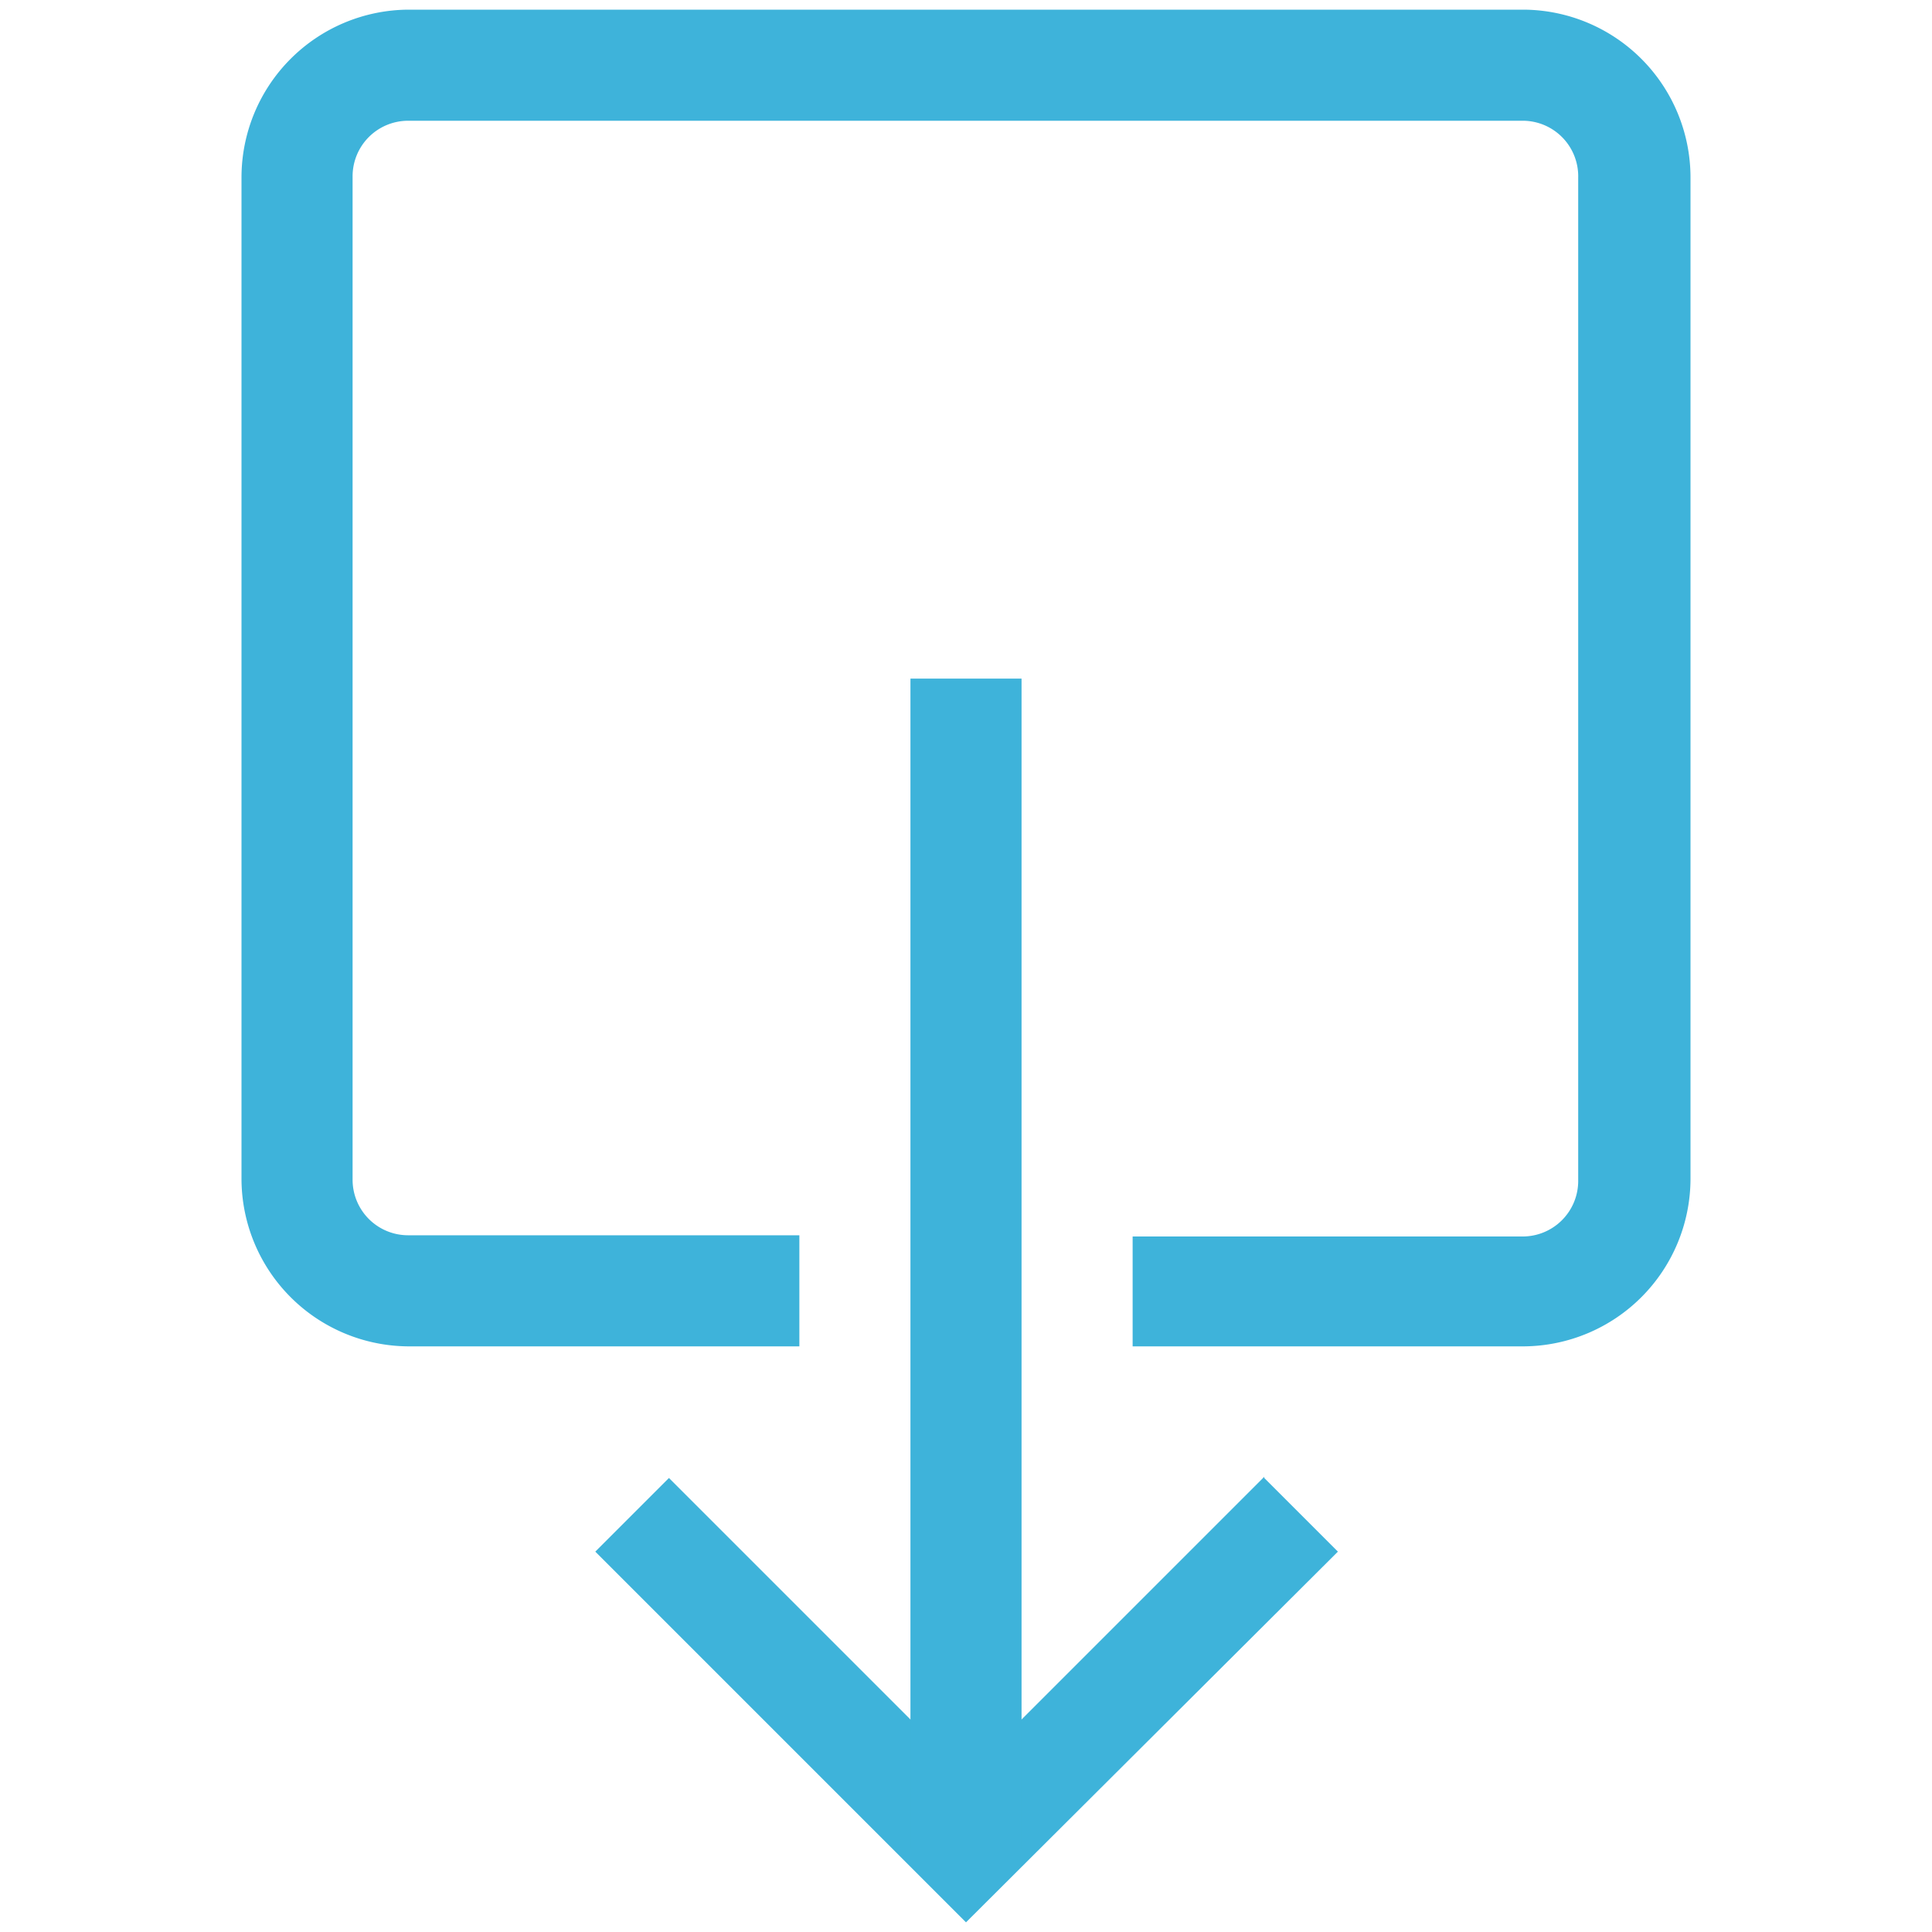 <svg id="icon" xmlns="http://www.w3.org/2000/svg" viewBox="0 0 16 16"><defs><style>.cls-1{fill:#3eb3da;}</style></defs><title>i</title><g id="share-apple"><path id="Fill-74" class="cls-1" d="M10.47,12.24l0.61,0.61L8,15.92,4.93,12.85l0.61-.61L8,14.7l2.47-2.47"/><path id="Fill-75" class="cls-1" d="M7.54,5.62H8.46v9.69H7.54V5.62Z"/><path id="Fill-76" class="cls-1" d="M12.62,0.08A1.39,1.39,0,0,1,14,1.47V9.77a1.39,1.39,0,0,1-1.38,1.38H9.38V10.24h3.23a0.46,0.46,0,0,0,.46-0.46V1.47A0.46,0.46,0,0,0,12.62,1H3.38a0.46,0.46,0,0,0-.46.46V9.77a0.46,0.46,0,0,0,.46.46H6.62v0.92H3.38A1.39,1.39,0,0,1,2,9.77V1.47A1.39,1.39,0,0,1,3.38.08h9.23"/></g></svg>